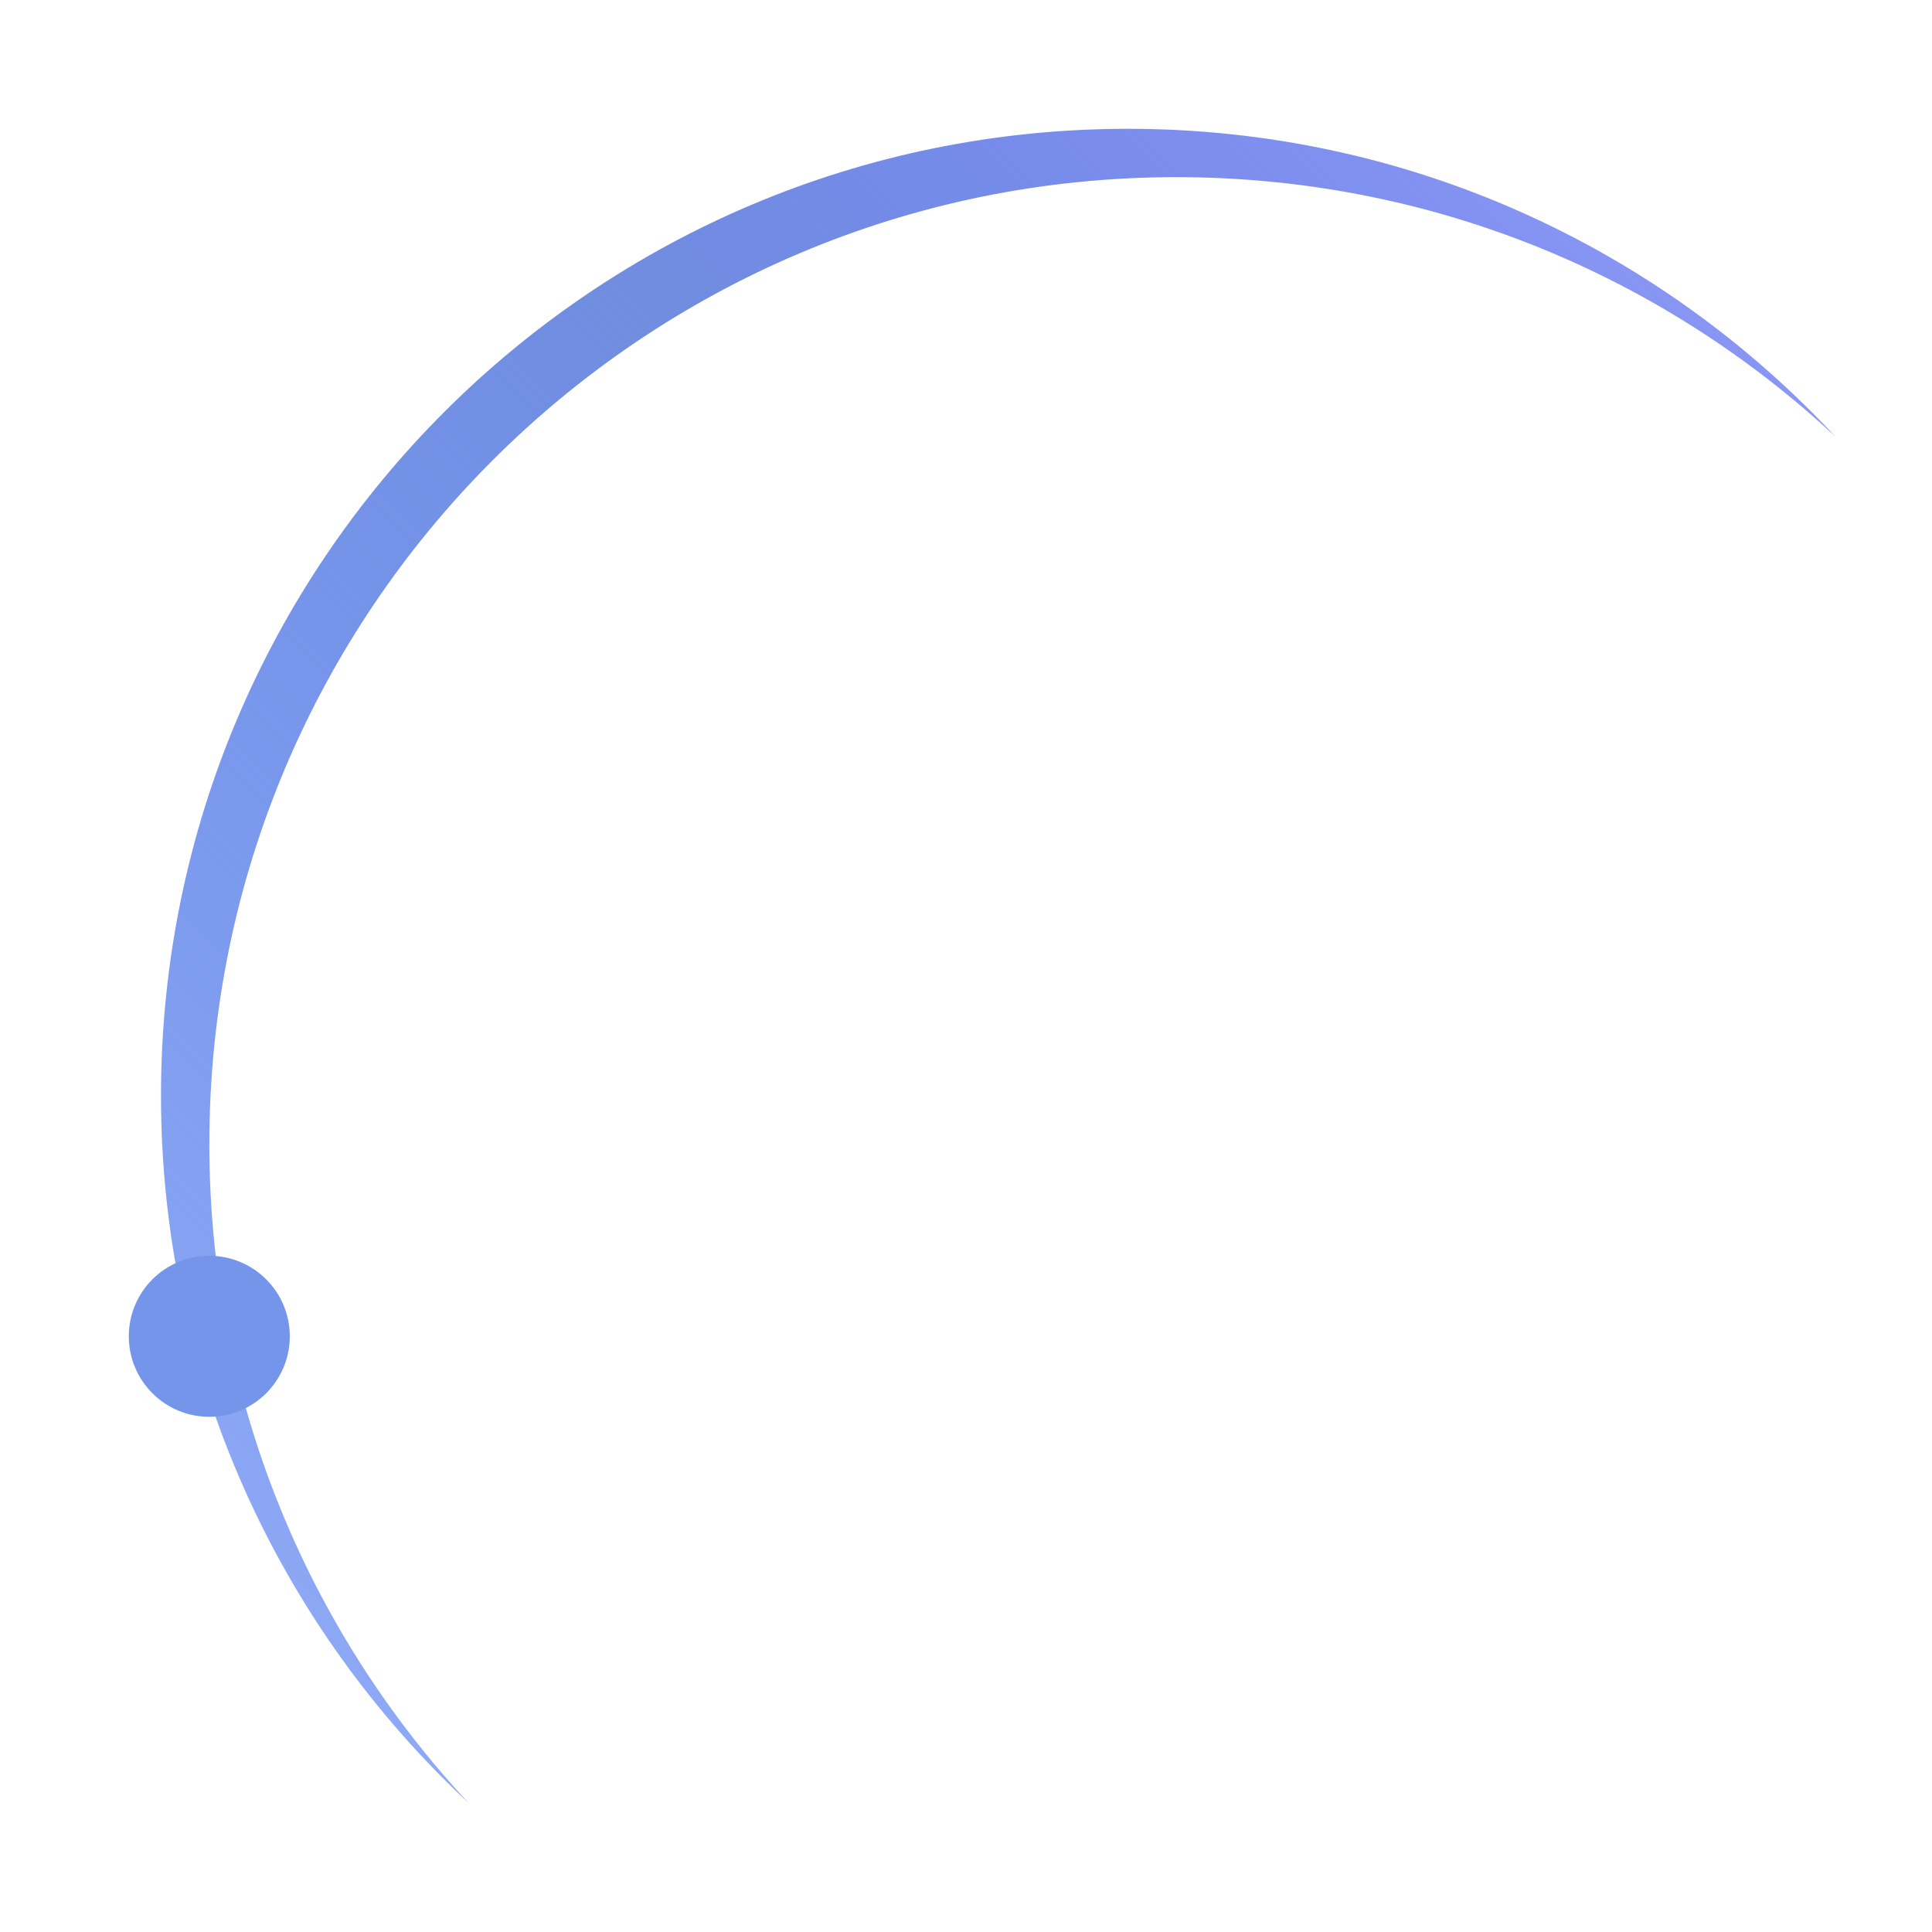 <svg width="120" height="120" viewBox="0 0 120 120" fill="none" xmlns="http://www.w3.org/2000/svg">
<g clip-path="url(#clip0_10416_88293)">
<path d="M114 27.119C103.273 17.12 88.881 11.003 73.061 11.003C39.892 11.003 13.003 37.892 13.003 71.061C13.003 86.881 19.12 101.273 29.118 112C17.356 101.036 10 85.406 10 68.058C10 34.889 36.889 8 70.058 8C87.406 8 103.036 15.356 114 27.119Z" fill="url(#paint0_linear_10416_88293)"/>
<g filter="url(#filter0_d_10416_88293)">
<circle cx="13" cy="83" r="5" fill="#7595EB"/>
</g>
</g>
<defs>
<filter id="filter0_d_10416_88293" x="-2" y="68" width="30" height="30" filterUnits="userSpaceOnUse" color-interpolation-filters="sRGB">
<feFlood flood-opacity="0" result="BackgroundImageFix"/>
<feColorMatrix in="SourceAlpha" type="matrix" values="0 0 0 0 0 0 0 0 0 0 0 0 0 0 0 0 0 0 127 0" result="hardAlpha"/>
<feOffset/>
<feGaussianBlur stdDeviation="5"/>
<feComposite in2="hardAlpha" operator="out"/>
<feColorMatrix type="matrix" values="0 0 0 0 0.459 0 0 0 0 0.584 0 0 0 0 0.922 0 0 0 1 0"/>
<feBlend mode="normal" in2="BackgroundImageFix" result="effect1_dropShadow_10416_88293"/>
<feBlend mode="normal" in="SourceGraphic" in2="effect1_dropShadow_10416_88293" result="shape"/>
</filter>
<linearGradient id="paint0_linear_10416_88293" x1="10" y1="112.1" x2="114.1" y2="8" gradientUnits="userSpaceOnUse">
<stop stop-color="#3063F0" stop-opacity="0.5"/>
<stop offset="0.6" stop-color="#708DDF"/>
<stop offset="1" stop-color="#3043F0" stop-opacity="0.5"/>
</linearGradient>
<clipPath id="clip0_10416_88293">
<rect width="120" height="120" fill="white"/>
</clipPath>
</defs>
</svg>
